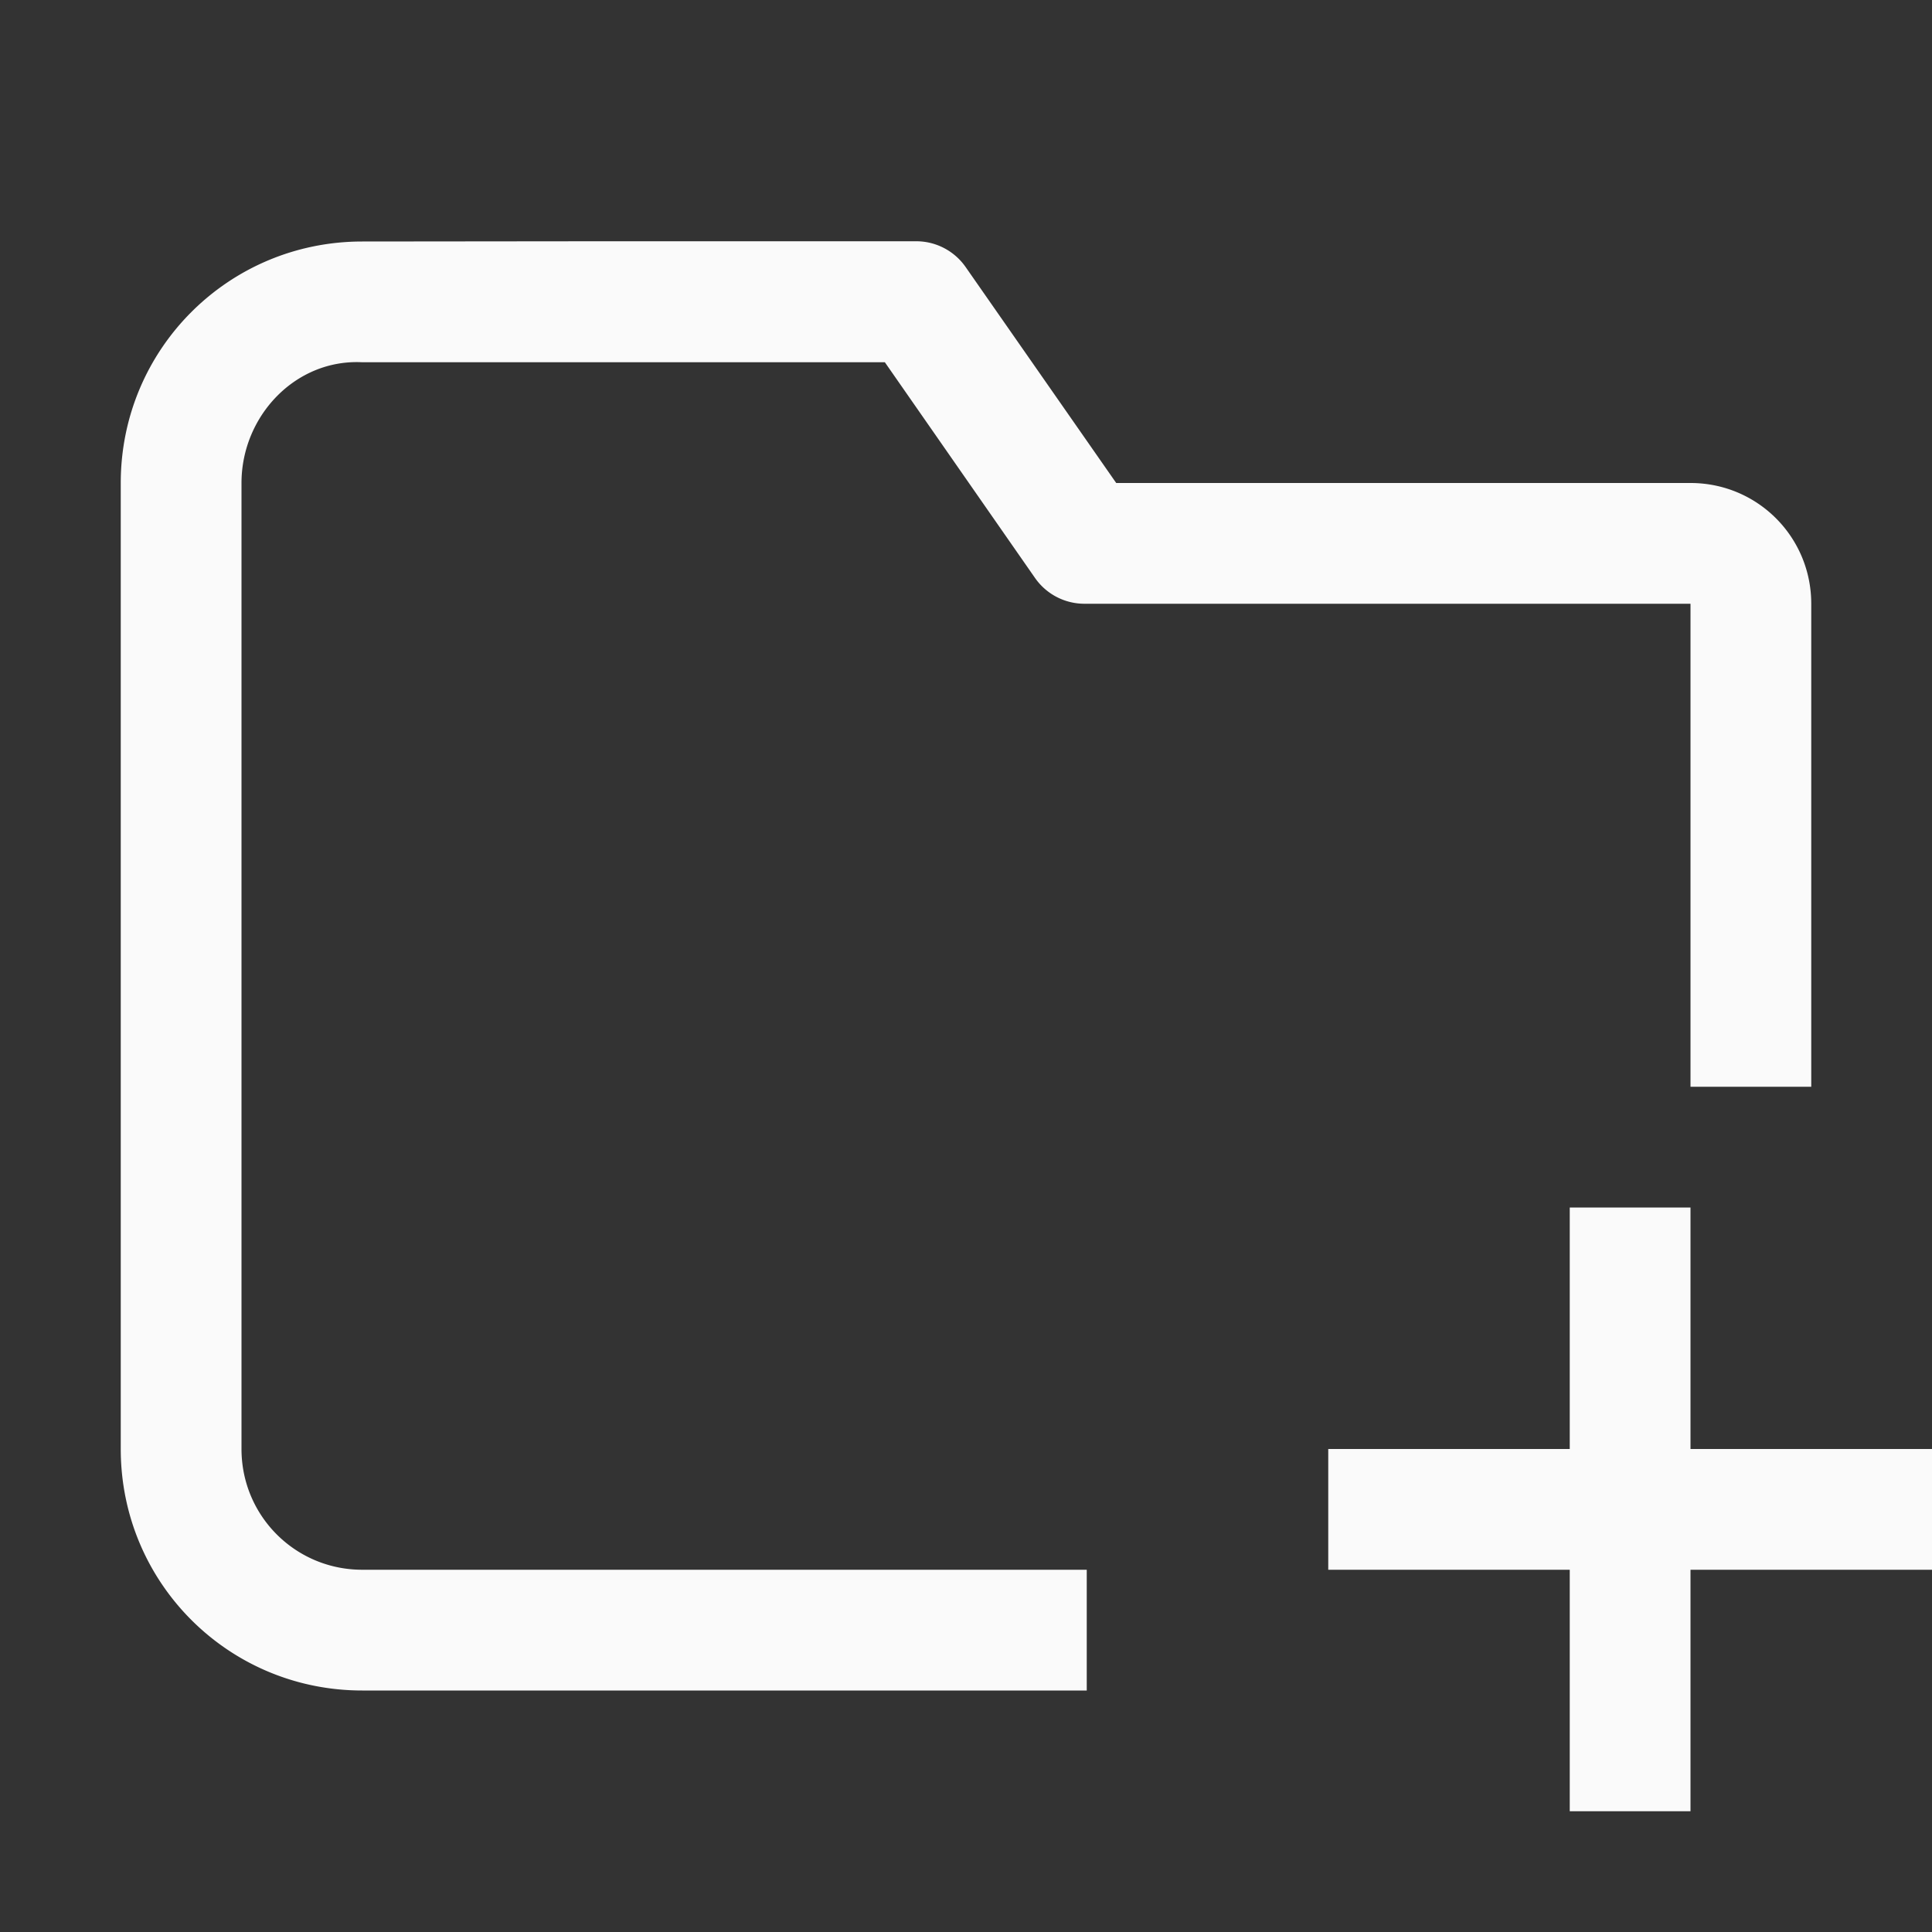 <?xml version="1.0" encoding="UTF-8" standalone="no"?>
<!-- Created with Inkscape (http://www.inkscape.org/) -->

<svg
   xmlns:dc="http://purl.org/dc/elements/1.1/"
   xmlns:cc="http://creativecommons.org/ns#"
   xmlns:rdf="http://www.w3.org/1999/02/22-rdf-syntax-ns#"
   xmlns:svg="http://www.w3.org/2000/svg"
   xmlns="http://www.w3.org/2000/svg"
   xmlns:sodipodi="http://sodipodi.sourceforge.net/DTD/sodipodi-0.dtd"
   xmlns:inkscape="http://www.inkscape.org/namespaces/inkscape"
   width="16"
   height="16"
   viewBox="0 0 16 16"
   id="svg2"
   version="1.1"
   inkscape:version="0.92.3 (unknown)"
   sodipodi:docname="folder-add.svg">
<rect x="0" y="0" width="16" height="16" fill="#333333" stroke="none"/>
<defs
    id="defs3051">
<style
    type="text/css"
    id="current-color-scheme">
    .ColorScheme-Text {
    color:#fafafa;
    }
    </style>
</defs>
  <sodipodi:namedview
     id="base"
     pagecolor="#ffffff"
     bordercolor="#666666"
     borderopacity="1.0"
     inkscape:pageopacity="0.0"
     inkscape:pageshadow="2"
     inkscape:zoom="54.358834"
     inkscape:cx="11.047902"
     inkscape:cy="6.5559774"
     inkscape:document-units="px"
     inkscape:current-layer="layer1"
     showgrid="true"
     units="px"
     inkscape:showpageshadow="false"
     borderlayer="true"
     showguides="true"
     inkscape:guide-bbox="true"
     inkscape:window-width="2560"
     inkscape:window-height="1370"
     inkscape:window-x="0"
     inkscape:window-y="33"
     inkscape:window-maximized="1"
     fit-margin-top="0"
     fit-margin-left="0"
     fit-margin-right="0"
     fit-margin-bottom="0">
    <inkscape:grid
       type="xygrid"
       id="grid4136"
       empspacing="2"
       originx="-3"
       originy="-3" />
    <sodipodi:guide
       position="0,15"
       orientation="0,1"
       id="guide4140"
       inkscape:label="Icon Max Height"
       inkscape:color="rgb(233,30,99)"
       inkscape:locked="false" />
    <sodipodi:guide
       position="0,1"
       orientation="0,1"
       id="guide4142"
       inkscape:label="Icon Baseline"
       inkscape:color="rgb(233,30,99)"
       inkscape:locked="false" />
    <sodipodi:guide
       position="8,-1.74e-05"
       orientation="1,0"
       id="guide4144"
       inkscape:label="Center Vertical"
       inkscape:color="rgb(221,44,0)"
       inkscape:locked="false" />
    <sodipodi:guide
       position="16,8"
       orientation="0,1"
       id="guide4146"
       inkscape:label="Center Horizontal"
       inkscape:color="rgb(221,44,0)"
       inkscape:locked="false" />
  </sodipodi:namedview>
  <g
     inkscape:label="Capa 1"
     inkscape:groupmode="layer"
     id="layer1"
     transform="translate(-3,-1033.362)">
    <path
       style="fill:currentColor;fill-opacity:1;stroke:none" class="ColorScheme-Text"
       d="M 5 1.998 L 3 2 C 1.892 2 1 2.892 1 4 L 1 12 C 1 13.108 1.892 14 3 14 L 9 14 L 9 13 L 3 13 C 2.446 13 2 12.554 2 12 L 2 4 C 2 3.446 2.447 2.972 3 3 L 5 3 L 7.328 3 L 8.572 4.787 A 0.499 0.5 0 0 0 8.982 5 L 10 5 L 10.477 5 L 10.527 5 L 12 5 L 14 5 L 14 6.5 L 14 7 L 14 7.5 L 14 9 L 15 9 L 15 7 L 15 6.5 L 15 6 L 15 5 C 15 4.446 14.554 4 14 4 L 12 4 L 10 4 L 9.244 4 L 7.998 2.213 A 0.499 0.5 0 0 0 7.588 1.998 L 5 1.998 z M 13 10 L 13 12 L 11 12 L 11 13 L 13 13 L 13 15 L 14 15 L 14 13 L 16 13 L 16 12 L 14 12 L 14 10 L 13 10 z "
       transform="translate(3,1033.362)"
       id="rect3198" />
  </g>
</svg>
